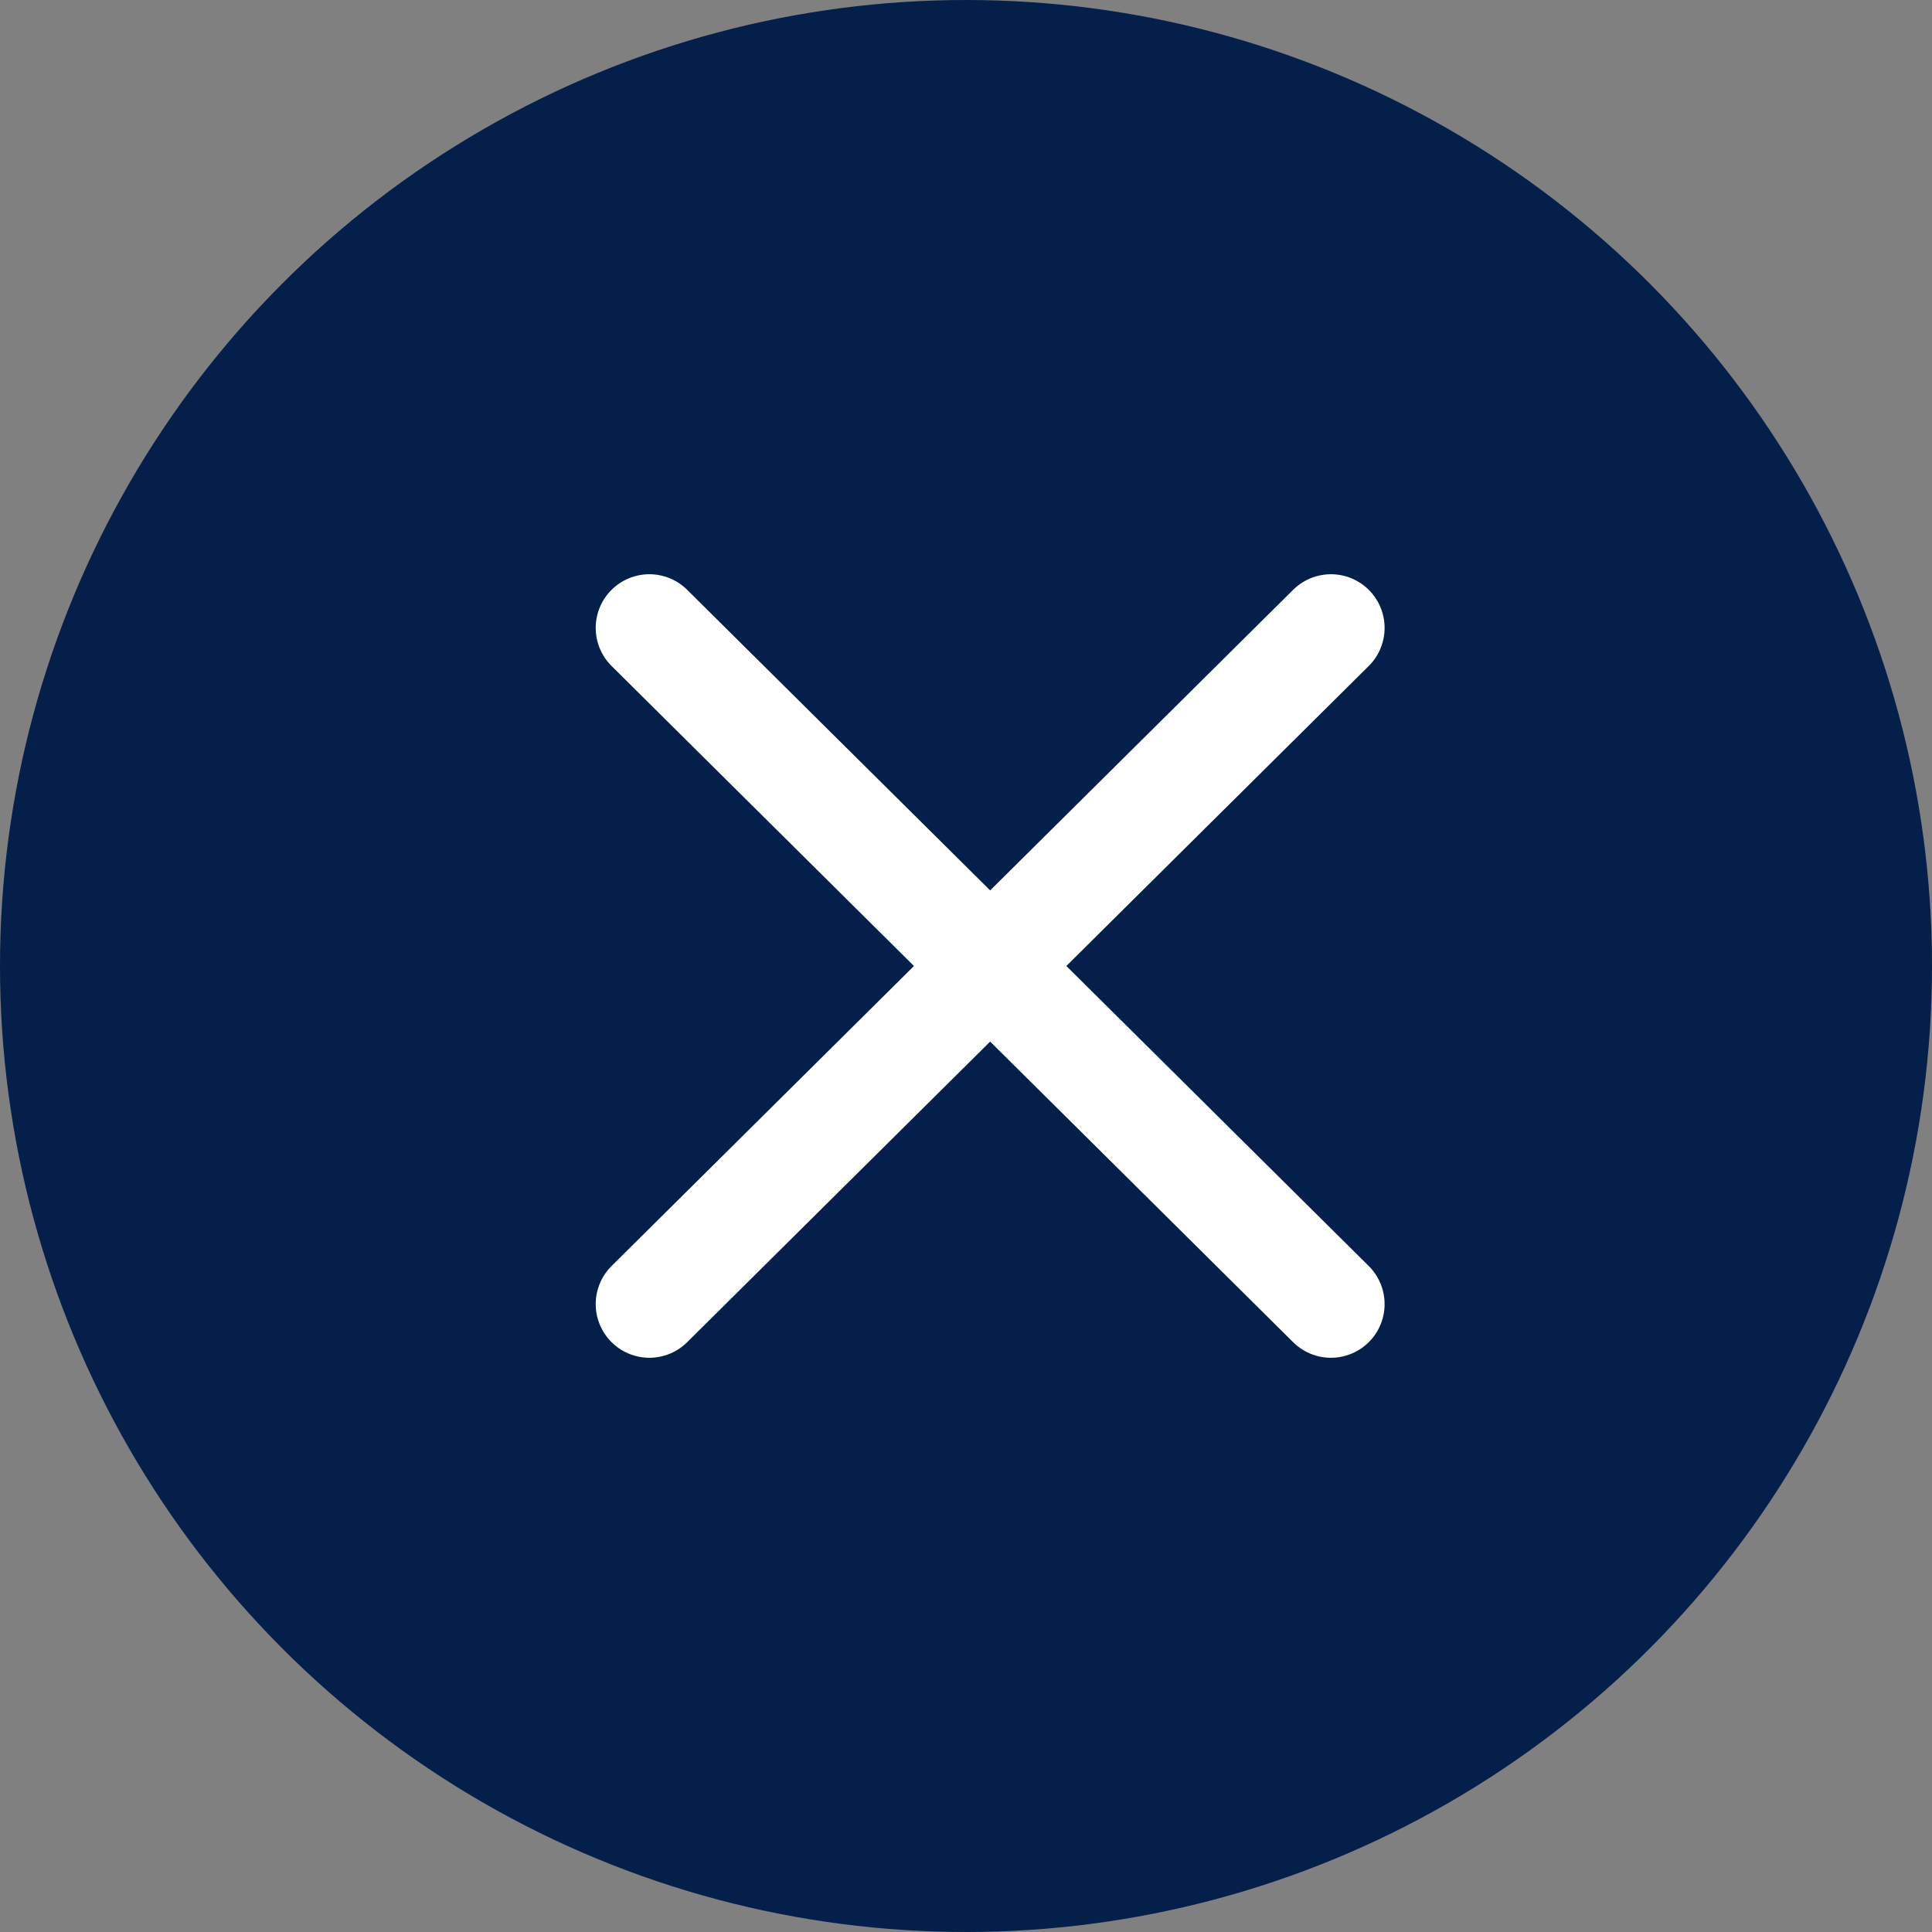 <?xml version="1.0" encoding="utf-8"?>
<!-- Generator: Adobe Illustrator 24.1.1, SVG Export Plug-In . SVG Version: 6.00 Build 0)  -->
<svg version="1.1" id="Capa_1" xmlns="http://www.w3.org/2000/svg" xmlns:xlink="http://www.w3.org/1999/xlink" x="0px" y="0px"
	 viewBox="0 0 36 36" style="enable-background:new 0 0 36 36;" xml:space="preserve">
<rect x="0" y="0" width="36" height="36" fill="#808080" stroke="none"/>
<style type="text/css">
	.st0{fill:#041F4A;}
	.st1{fill:none;stroke:#FFFFFF;stroke-width:2;stroke-linecap:round;stroke-linejoin:round;}
</style>
<g id="Capa_2_1_">
	<g id="Capa_1-2">
		<circle class="st0" cx="18" cy="18" r="18"/>
		<line class="st1" x1="12.1" y1="11.7" x2="24.8" y2="24.3"/>
		<line class="st1" x1="12.1" y1="24.3" x2="24.8" y2="11.7"/>
	</g>
</g>
</svg>
